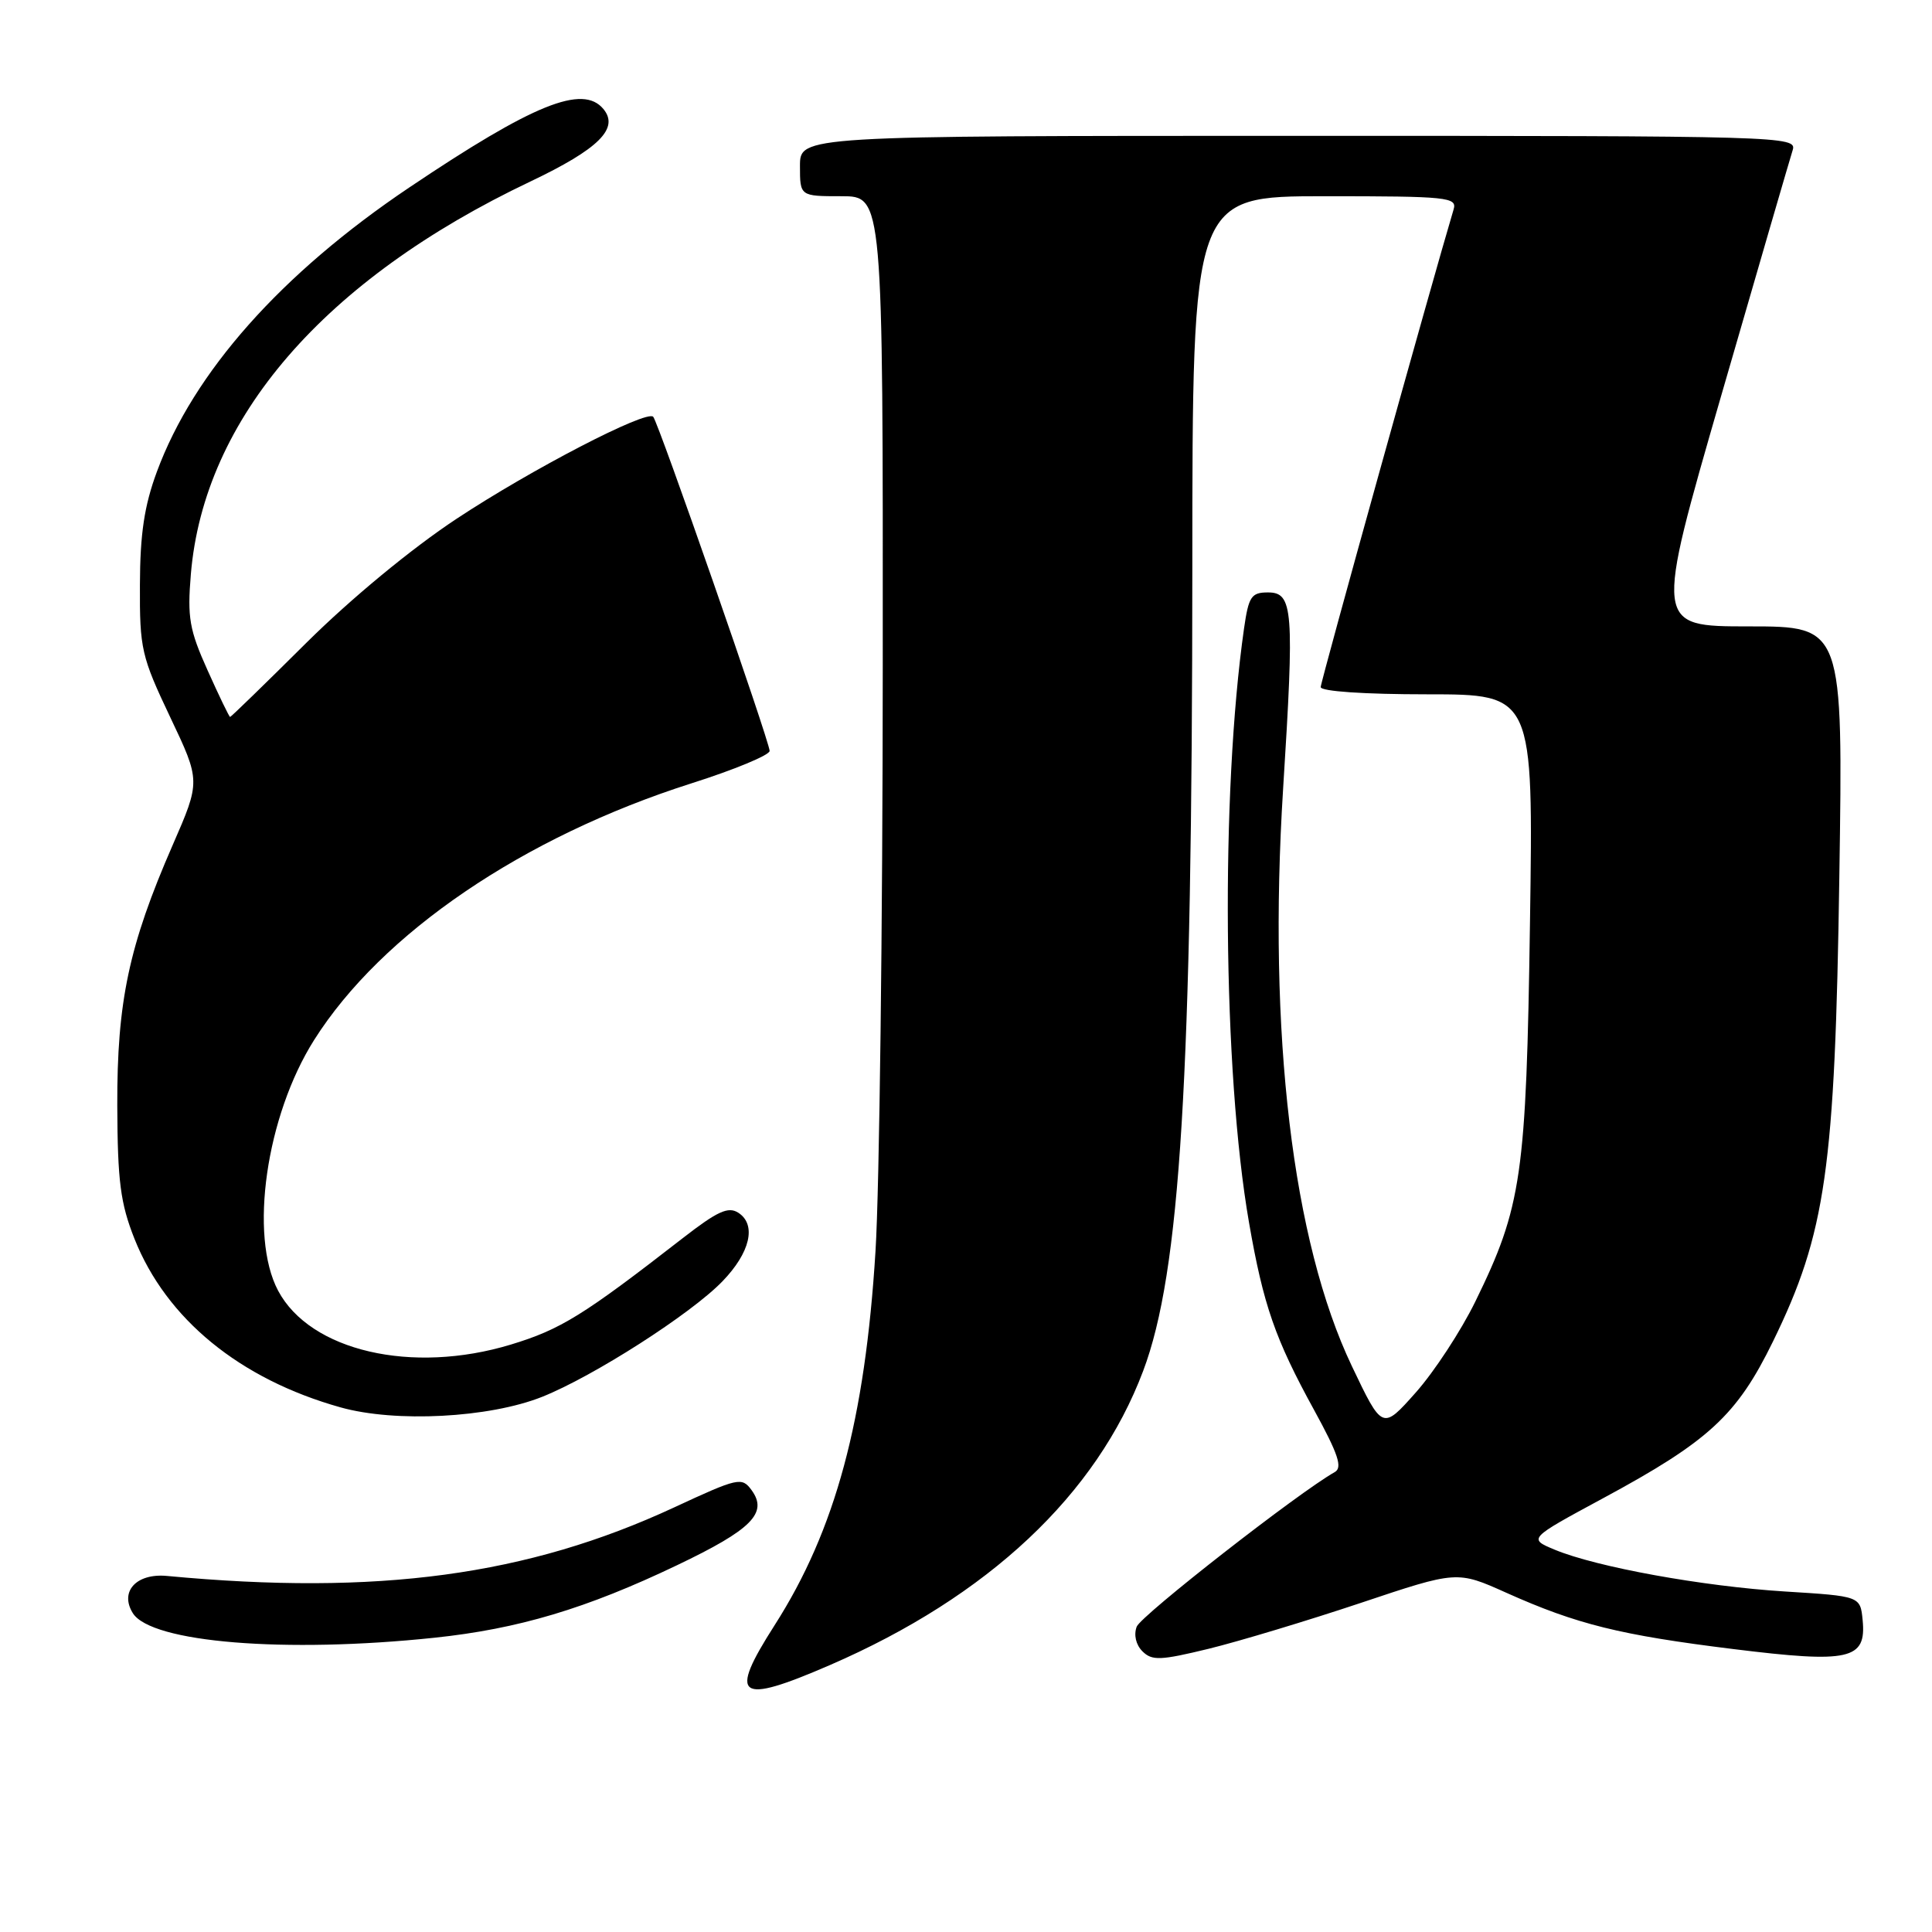 <?xml version="1.0" encoding="UTF-8" standalone="no"?>
<!DOCTYPE svg PUBLIC "-//W3C//DTD SVG 1.1//EN" "http://www.w3.org/Graphics/SVG/1.1/DTD/svg11.dtd" >
<svg xmlns="http://www.w3.org/2000/svg" xmlns:xlink="http://www.w3.org/1999/xlink" version="1.1" viewBox="0 0 256 256">
 <g >
 <path fill="currentColor"
d=" M 109.97 220.63 C 130.94 211.54 145.31 198.05 151.48 181.64 C 156.40 168.59 157.97 142.90 157.99 75.25 C 158.00 26.00 158.00 26.00 175.57 26.00 C 191.83 26.00 193.10 26.13 192.61 27.75 C 189.71 37.46 175.00 90.31 175.00 91.04 C 175.00 91.61 180.78 92.00 189.09 92.00 C 203.18 92.00 203.18 92.00 202.73 122.25 C 202.24 155.81 201.65 159.87 195.48 172.48 C 193.59 176.34 190.05 181.75 187.61 184.50 C 183.17 189.50 183.17 189.50 179.12 181.00 C 171.26 164.50 167.98 136.93 170.02 104.50 C 171.52 80.75 171.35 78.50 168.01 78.50 C 165.80 78.50 165.45 79.04 164.84 83.28 C 161.73 105.06 162.03 142.02 165.50 161.99 C 167.40 172.94 168.96 177.43 174.15 186.88 C 177.33 192.69 177.92 194.47 176.86 195.06 C 172.08 197.75 151.20 214.05 150.62 215.54 C 150.21 216.63 150.51 217.94 151.38 218.81 C 152.65 220.07 153.75 220.03 160.16 218.47 C 164.20 217.48 173.25 214.75 180.29 212.40 C 193.07 208.12 193.07 208.12 199.62 211.06 C 208.93 215.23 214.69 216.66 229.68 218.51 C 245.08 220.42 247.32 219.91 246.81 214.68 C 246.50 211.50 246.50 211.50 236.50 210.88 C 225.63 210.20 211.56 207.65 206.00 205.34 C 202.50 203.88 202.50 203.88 212.37 198.55 C 226.46 190.95 230.15 187.54 234.94 177.73 C 241.93 163.41 243.15 154.89 243.72 116.25 C 244.22 83.00 244.22 83.00 231.72 83.00 C 219.23 83.00 219.23 83.00 228.08 52.39 C 232.95 35.55 237.21 20.93 237.54 19.89 C 238.12 18.05 236.38 18.00 172.07 18.00 C 106.00 18.00 106.00 18.00 106.00 22.00 C 106.00 26.00 106.00 26.00 111.50 26.00 C 117.00 26.00 117.00 26.00 116.97 88.25 C 116.96 122.49 116.53 157.37 116.01 165.76 C 114.63 188.17 110.70 202.75 102.64 215.35 C 96.46 225.01 97.74 225.93 109.97 220.63 Z  M 57.55 217.01 C 68.68 215.84 77.69 213.15 89.71 207.40 C 99.62 202.67 101.80 200.47 99.58 197.44 C 98.30 195.69 97.81 195.80 89.33 199.74 C 69.88 208.77 50.05 211.45 22.12 208.82 C 18.07 208.44 15.82 210.89 17.60 213.75 C 20.03 217.65 37.79 219.09 57.55 217.01 Z  M 71.83 185.09 C 78.63 182.38 91.54 174.11 95.72 169.79 C 99.41 165.98 100.27 162.28 97.84 160.70 C 96.50 159.83 95.07 160.49 90.47 164.06 C 77.28 174.31 74.31 176.15 67.70 178.16 C 54.59 182.14 41.10 179.02 36.85 171.02 C 32.98 163.73 35.26 147.88 41.62 137.81 C 50.56 123.66 69.30 110.91 91.61 103.80 C 97.32 101.99 101.98 100.05 101.98 99.50 C 101.97 98.26 87.21 55.87 86.55 55.22 C 85.63 54.30 70.39 62.20 60.50 68.74 C 54.52 72.69 46.52 79.30 40.60 85.17 C 35.16 90.58 30.61 95.00 30.49 95.00 C 30.37 95.00 29.03 92.22 27.51 88.83 C 25.09 83.46 24.81 81.82 25.29 76.08 C 27.02 55.45 42.94 37.04 70.26 24.06 C 79.34 19.74 82.09 17.01 79.95 14.44 C 77.21 11.14 70.66 13.80 54.22 24.85 C 37.24 36.27 25.67 49.30 20.79 62.50 C 19.12 67.01 18.56 70.74 18.54 77.50 C 18.50 85.98 18.74 86.99 22.54 95.00 C 26.58 103.50 26.58 103.50 22.87 112.00 C 17.07 125.30 15.50 132.72 15.54 146.50 C 15.58 156.52 15.95 159.43 17.82 164.15 C 22.04 174.77 31.77 182.74 45.11 186.48 C 52.40 188.53 64.82 187.88 71.83 185.09 Z "/>
</g>
</svg>